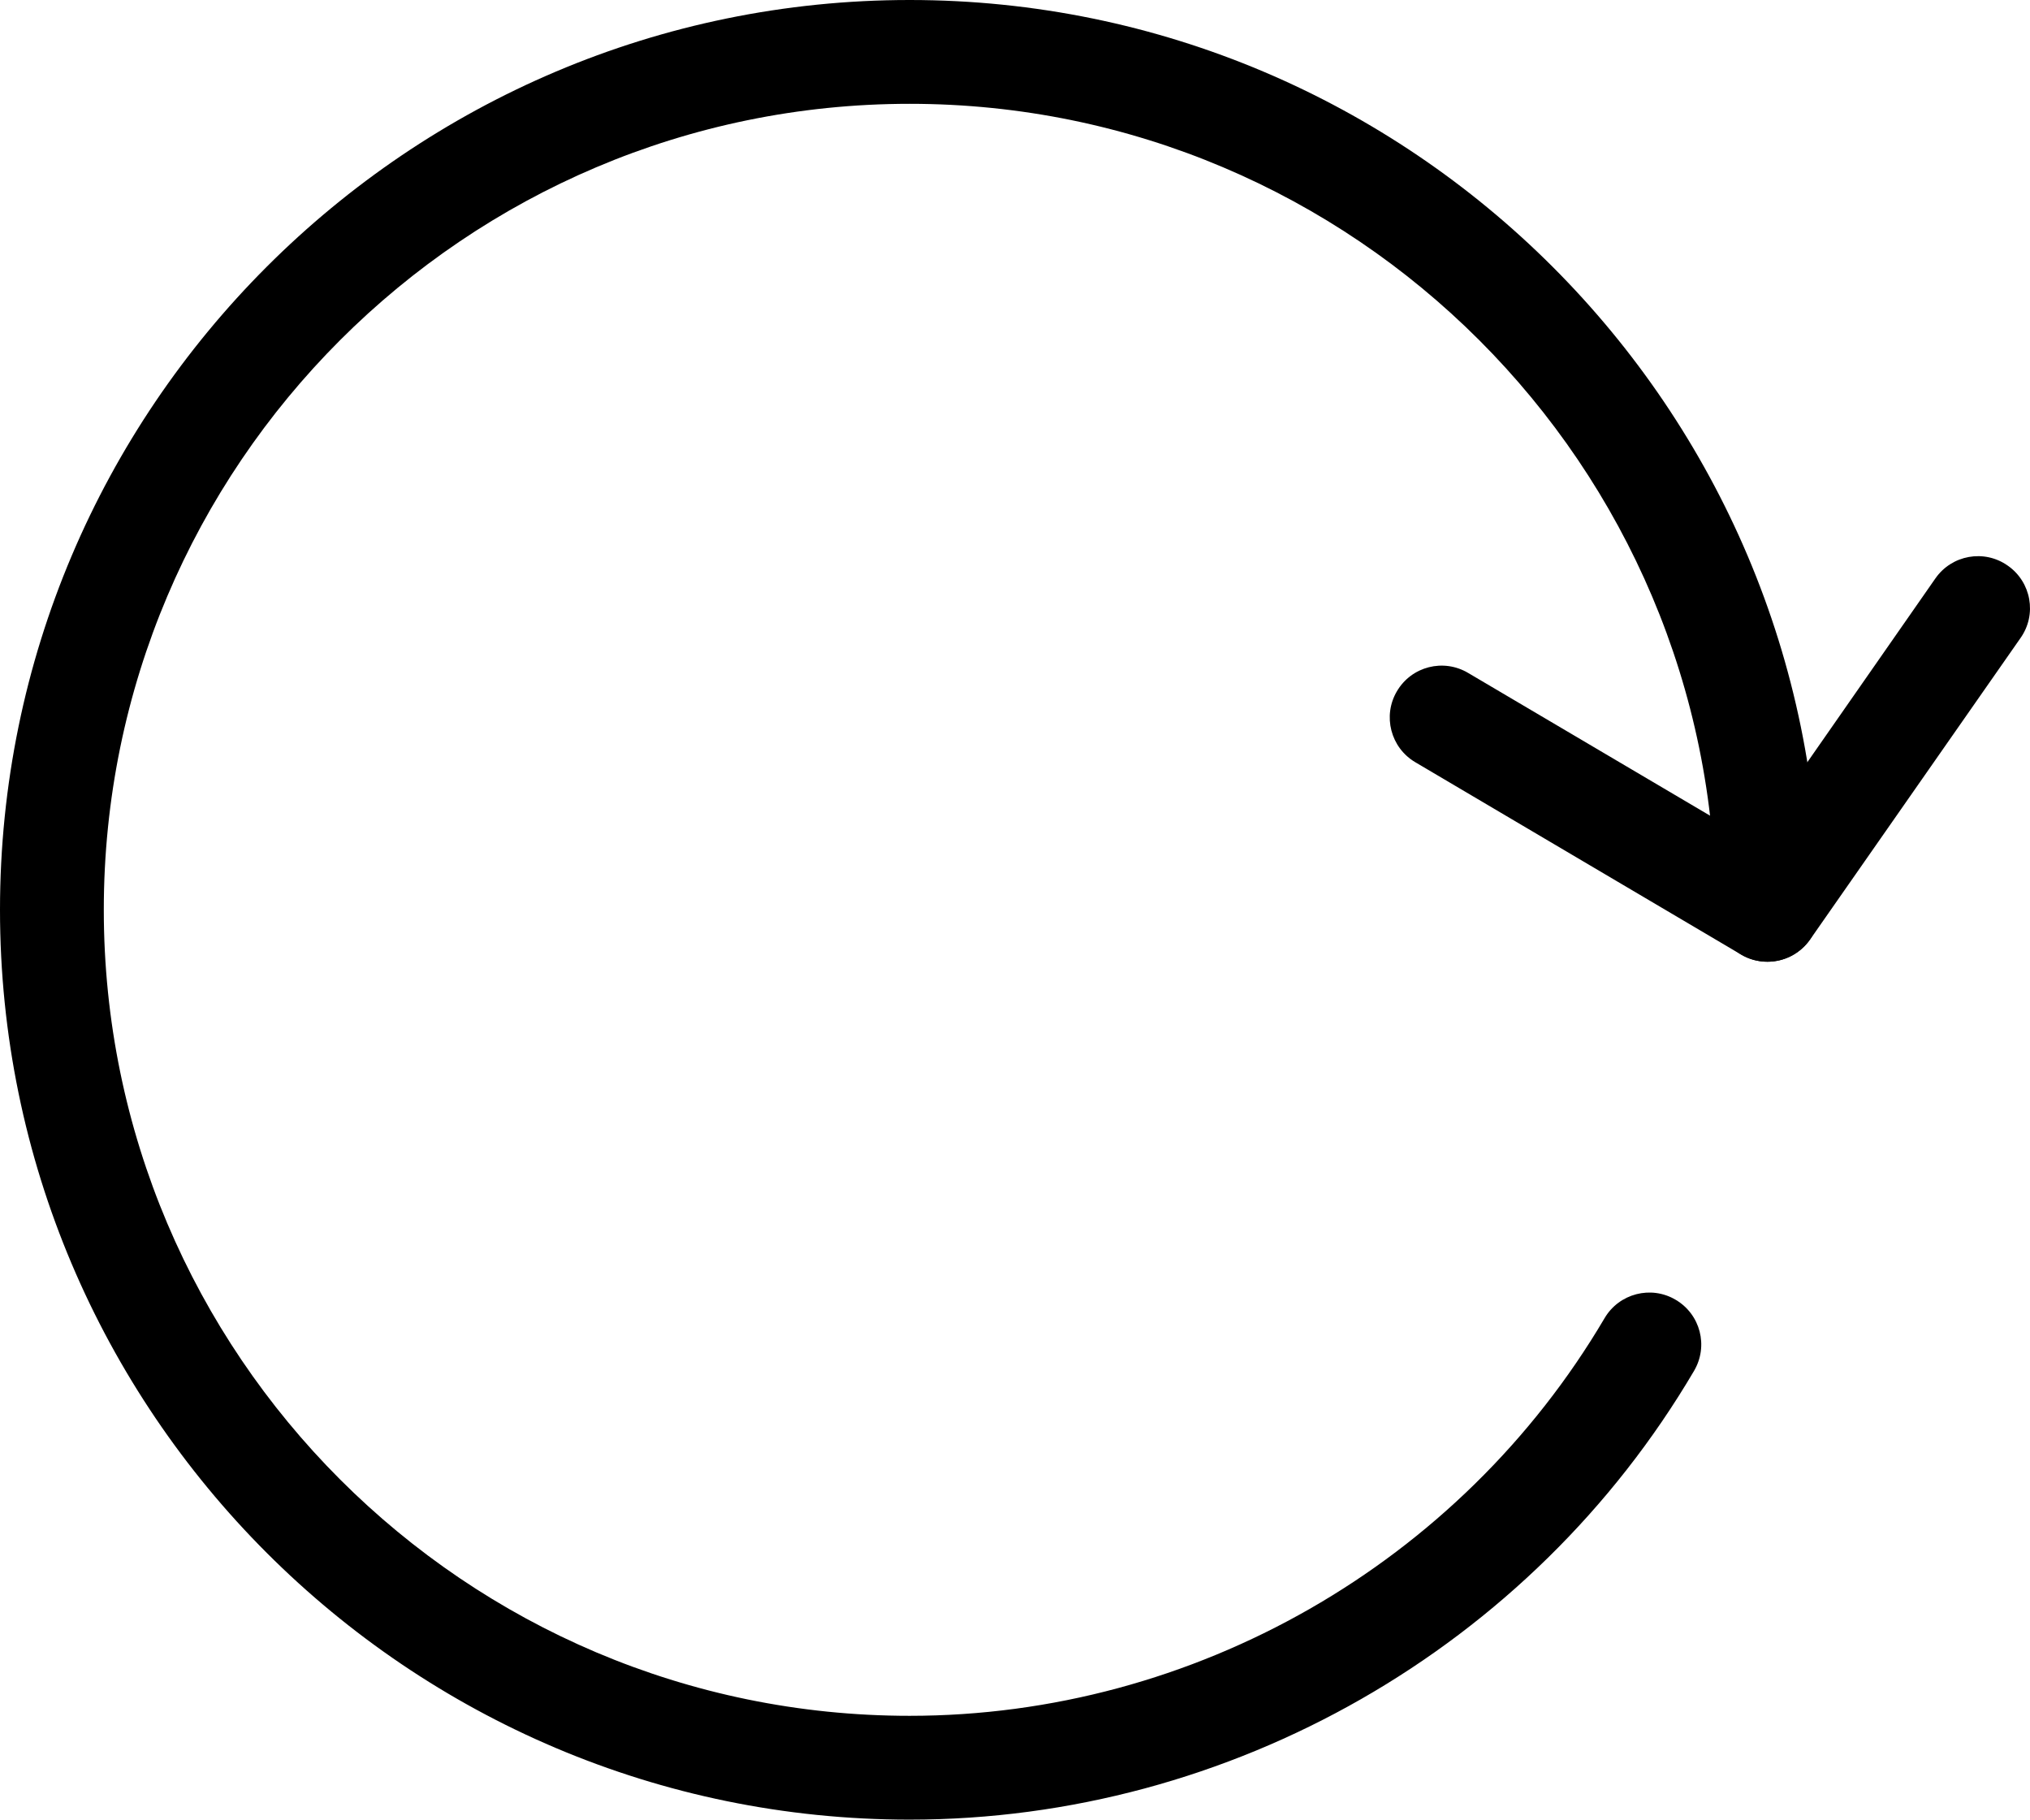 <?xml version="1.0" encoding="UTF-8" standalone="no"?>
<!-- Generator: Adobe Illustrator 18.0.0, SVG Export Plug-In . SVG Version: 6.00 Build 0)  -->

<svg xmlns:dc="http://purl.org/dc/elements/1.1/" xmlns:cc="http://creativecommons.org/ns#" xmlns:rdf="http://www.w3.org/1999/02/22-rdf-syntax-ns#" xmlns:svg="http://www.w3.org/2000/svg" xmlns="http://www.w3.org/2000/svg" xmlns:sodipodi="http://sodipodi.sourceforge.net/DTD/sodipodi-0.dtd" xmlns:inkscape="http://www.inkscape.org/namespaces/inkscape" version="1.1" id="Capa_1" x="0px" y="0px" viewBox="0 0 794.003 711.6" enable-background="new 0 0 794 1100" xml:space="preserve" sodipodi:docname="loading.svg" width="794.003" height="711.6" inkscape:version="0.92.3 (2405546, 2018-03-11)"><defs id="defs15" /><sodipodi:namedview pagecolor="#ffffff" bordercolor="#666666" borderopacity="1" objecttolerance="10" gridtolerance="10" guidetolerance="10" inkscape:pageopacity="0" inkscape:pageshadow="2" inkscape:window-width="2505" inkscape:window-height="1040" id="namedview13" showgrid="false" fit-margin-top="0" fit-margin-left="0" fit-margin-right="0" fit-margin-bottom="0" inkscape:pagecheckerboard="false" inkscape:zoom="0.30341309" inkscape:cx="107.0943" inkscape:cy="612.01942" inkscape:window-x="55" inkscape:window-y="0" inkscape:window-maximized="1" inkscape:current-layer="Capa_1" />
<g id="g10" fill="currentColor" transform="translate(0,-194.2)">
	<g id="g4">
		<path d="M 355.8,905.8 C 159.6,905.8 0,746.2 0,550 0,353.8 159.6,194.2 355.8,194.2 c 196.2,0 355.8,159.6 355.8,355.8 0,11.2 -9.1,20.3 -20.3,20.3 C 680.1,570.3 671,561.2 671,550 671,376.2 529.6,234.8 355.8,234.8 182,234.8 40.6,376.2 40.6,550 c 0,173.8 141.4,315.2 315.2,315.2 111.2,0 215.3,-59.6 271.8,-155.5 5.7,-9.7 18.2,-12.9 27.8,-7.2 9.7,5.7 12.9,18.1 7.2,27.8 -63.7,108.3 -181.3,175.5 -306.8,175.5 z" id="path2" inkscape:connector-curvature="0" />
	</g>
	<g id="g8">
		<path d="m 691.3,570.3 c -3.5,0 -7.1,-0.9 -10.3,-2.8 L 553.6,492.3 c -9.7,-5.7 -12.9,-18.2 -7.2,-27.8 5.7,-9.7 18.2,-12.9 27.9,-7.1 L 685.5,523 757,420.4 c 6.4,-9.2 19.1,-11.5 28.3,-5 9.2,6.4 11.5,19.1 5,28.3 L 708,561.6 c -4,5.7 -10.3,8.7 -16.7,8.7 z" id="path6" inkscape:connector-curvature="0" />
	</g>
</g>
</svg>
